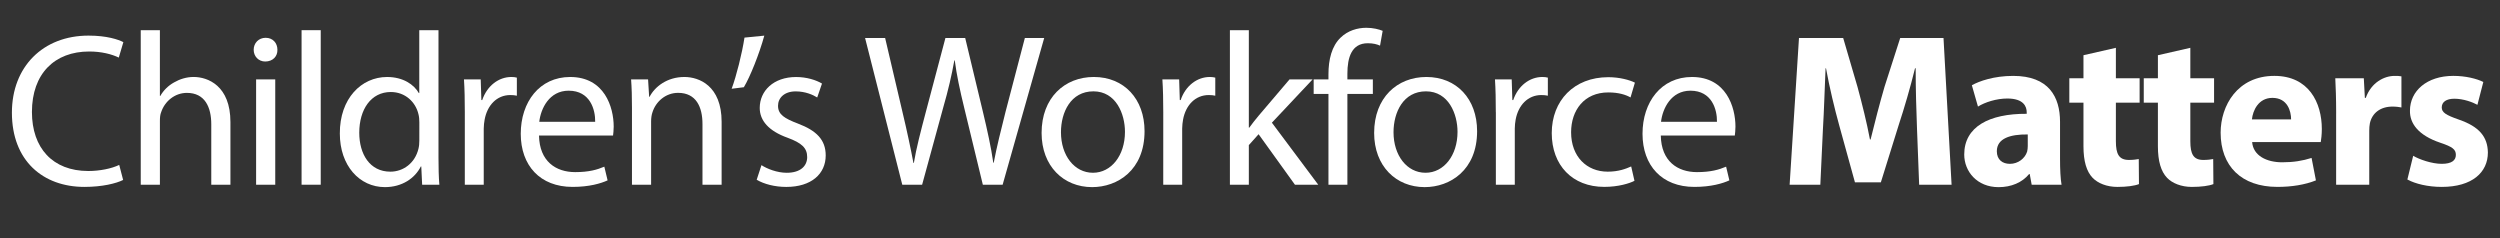 <?xml version="1.0" encoding="utf-8"?>
<!-- Generator: Adobe Illustrator 16.0.0, SVG Export Plug-In . SVG Version: 6.00 Build 0)  -->
<!DOCTYPE svg PUBLIC "-//W3C//DTD SVG 1.1//EN" "http://www.w3.org/Graphics/SVG/1.1/DTD/svg11.dtd">
<svg version="1.1" id="Layer_1" xmlns="http://www.w3.org/2000/svg" xmlns:xlink="http://www.w3.org/1999/xlink" x="0px" y="0px"
	 width="210px" height="20px" viewBox="20 0 210 20" enable-background="new 20 0 210 20" xml:space="preserve">
<rect x="20" y="0" width="210" height="20" fill="#333333" stroke="none"/>
<g>
	<path fill="#FFFFFF" d="M30.343,15.116c-0.585,0.294-1.756,0.584-3.254,0.584C23.614,15.7,21,13.506,21,9.464
		c0-3.859,2.614-6.473,6.437-6.473c1.536,0,2.504,0.329,2.925,0.548l-0.384,1.298c-0.604-0.292-1.463-0.511-2.487-0.511
		c-2.889,0-4.809,1.847-4.809,5.082c0,3.018,1.737,4.956,4.734,4.956c0.97,0,1.956-0.201,2.598-0.512L30.343,15.116z"/>
	<path fill="#FFFFFF" d="M31.822,2.535h1.609v5.522h0.036c0.257-0.456,0.658-0.86,1.153-1.134c0.474-0.275,1.041-0.458,1.646-0.458
		c1.188,0,3.09,0.731,3.09,3.786v5.268h-1.609v-5.084c0-1.426-0.531-2.633-2.047-2.633c-1.042,0-1.866,0.731-2.158,1.608
		c-0.092,0.22-0.11,0.457-0.11,0.768v5.34h-1.609L31.822,2.535L31.822,2.535z"/>
	<path fill="#FFFFFF" d="M43.303,4.18c0.018,0.549-0.384,0.987-1.025,0.987c-0.566,0-0.969-0.438-0.969-0.987
		c0-0.566,0.421-1.005,1.006-1.005C42.919,3.175,43.303,3.614,43.303,4.18z M41.513,15.519V6.667h1.608v8.851H41.513L41.513,15.519z
		"/>
	<path fill="#FFFFFF" d="M45.332,2.535h1.609v12.981h-1.609V2.535z"/>
	<path fill="#FFFFFF" d="M56.833,2.535v10.696c0,0.787,0.018,1.683,0.073,2.287H55.46l-0.073-1.537h-0.037
		c-0.493,0.989-1.572,1.737-3.017,1.737c-2.139,0-3.787-1.809-3.787-4.498c-0.017-2.945,1.811-4.753,3.968-4.753
		c1.353,0,2.268,0.641,2.669,1.353h0.036V2.536L56.833,2.535L56.833,2.535z M55.225,10.27c0-0.202-0.018-0.475-0.074-0.677
		c-0.237-1.024-1.114-1.864-2.322-1.864c-1.664,0-2.651,1.464-2.651,3.42c0,1.791,0.878,3.271,2.614,3.271
		c1.08,0,2.066-0.714,2.358-1.92c0.055-0.22,0.074-0.437,0.074-0.696L55.225,10.27L55.225,10.27z"/>
	<path fill="#FFFFFF" d="M59.045,9.428c0-1.042-0.018-1.938-0.072-2.761h1.407l0.055,1.737h0.072
		c0.402-1.188,1.372-1.938,2.451-1.938c0.183,0,0.312,0.018,0.458,0.055v1.518c-0.166-0.038-0.329-0.055-0.55-0.055
		c-1.134,0-1.938,0.859-2.157,2.066c-0.037,0.219-0.075,0.475-0.075,0.749v4.72h-1.59L59.045,9.428L59.045,9.428z"/>
	<path fill="#FFFFFF" d="M65.277,11.385c0.037,2.177,1.427,3.073,3.036,3.073c1.153,0,1.847-0.201,2.45-0.458l0.275,1.151
		c-0.567,0.259-1.535,0.549-2.944,0.549c-2.725,0-4.351-1.794-4.351-4.462c0-2.669,1.572-4.771,4.151-4.771
		c2.889,0,3.656,2.542,3.656,4.166c0,0.332-0.036,0.586-0.054,0.752H65.277L65.277,11.385z M69.995,10.233
		c0.018-1.024-0.42-2.615-2.229-2.615c-1.626,0-2.341,1.499-2.468,2.615H69.995z"/>
	<path fill="#FFFFFF" d="M73.085,9.062c0-0.915-0.018-1.664-0.073-2.395h1.426l0.09,1.463h0.037
		c0.438-0.841,1.463-1.664,2.925-1.664c1.226,0,3.126,0.731,3.126,3.767v5.285h-1.608v-5.102c0-1.427-0.53-2.617-2.047-2.617
		c-1.061,0-1.884,0.75-2.158,1.645c-0.073,0.203-0.11,0.477-0.11,0.75v5.323h-1.608L73.085,9.062L73.085,9.062z"/>
	<path fill="#FFFFFF" d="M84.202,2.994c-0.42,1.536-1.206,3.493-1.719,4.333l-1.024,0.128c0.401-1.079,0.877-2.981,1.078-4.296
		L84.202,2.994z"/>
	<path fill="#FFFFFF" d="M83.963,13.872c0.475,0.311,1.317,0.641,2.121,0.641c1.17,0,1.719-0.584,1.719-1.316
		c0-0.768-0.457-1.187-1.646-1.626c-1.589-0.567-2.34-1.445-2.34-2.505c0-1.427,1.152-2.597,3.054-2.597
		c0.896,0,1.683,0.256,2.176,0.549l-0.402,1.17c-0.347-0.219-0.988-0.512-1.81-0.512c-0.95,0-1.481,0.548-1.481,1.208
		c0,0.731,0.53,1.061,1.682,1.5c1.536,0.583,2.323,1.352,2.323,2.669c0,1.555-1.207,2.648-3.31,2.648
		c-0.969,0-1.864-0.236-2.487-0.601L83.963,13.872z"/>
	<path fill="#FFFFFF" d="M95.792,15.519L92.667,3.193h1.684l1.461,6.235c0.368,1.537,0.695,3.074,0.916,4.26h0.036
		c0.199-1.224,0.584-2.687,1.004-4.278l1.647-6.217h1.662l1.5,6.252c0.348,1.462,0.676,2.926,0.859,4.225h0.037
		c0.256-1.353,0.604-2.726,0.988-4.261l1.627-6.218h1.625l-3.492,12.326h-1.662l-1.555-6.419c-0.384-1.572-0.641-2.78-0.804-4.022
		h-0.036c-0.219,1.225-0.493,2.431-0.951,4.022l-1.755,6.419H95.792L95.792,15.519z"/>
	<path fill="#FFFFFF" d="M116.142,11.019c0,3.272-2.266,4.699-4.406,4.699c-2.395,0-4.242-1.756-4.242-4.553
		c0-2.962,1.938-4.699,4.388-4.699C114.423,6.467,116.142,8.313,116.142,11.019z M109.121,11.111c0,1.938,1.116,3.401,2.688,3.401
		c1.536,0,2.688-1.447,2.688-3.438c0-1.5-0.749-3.401-2.651-3.401C109.945,7.673,109.121,9.428,109.121,11.111z"/>
	<path fill="#FFFFFF" d="M117.714,9.428c0-1.042-0.018-1.938-0.074-2.761h1.409l0.054,1.737h0.073
		c0.401-1.188,1.372-1.938,2.45-1.938c0.183,0,0.311,0.018,0.458,0.055v1.518c-0.165-0.038-0.331-0.055-0.549-0.055
		c-1.135,0-1.938,0.859-2.158,2.066c-0.036,0.219-0.074,0.475-0.074,0.749v4.72h-1.59L117.714,9.428L117.714,9.428z"/>
	<path fill="#FFFFFF" d="M124.898,10.726h0.038c0.22-0.309,0.528-0.693,0.787-1.004l2.598-3.054h1.938l-3.42,3.638l3.895,5.213
		h-1.957l-3.055-4.245l-0.82,0.915v3.33h-1.59V2.535h1.59v8.19H124.898z"/>
	<path fill="#FFFFFF" d="M131.59,15.519V7.893h-1.242V6.667h1.242V6.247c0-1.243,0.274-2.377,1.025-3.09
		c0.602-0.586,1.408-0.823,2.156-0.823c0.568,0,1.06,0.128,1.373,0.256l-0.221,1.244c-0.237-0.11-0.566-0.202-1.025-0.202
		c-1.371,0-1.717,1.207-1.717,2.56v0.475h2.139v1.226h-2.139v7.626H131.59L131.59,15.519z"/>
	<path fill="#FFFFFF" d="M144.077,11.019c0,3.272-2.267,4.699-4.406,4.699c-2.396,0-4.243-1.756-4.243-4.553
		c0-2.962,1.938-4.699,4.389-4.699C142.359,6.467,144.077,8.313,144.077,11.019z M137.056,11.111c0,1.938,1.117,3.401,2.688,3.401
		c1.536,0,2.688-1.447,2.688-3.438c0-1.5-0.75-3.401-2.65-3.401C137.878,7.674,137.056,9.428,137.056,11.111z"/>
	<path fill="#FFFFFF" d="M145.648,9.428c0-1.042-0.017-1.938-0.071-2.761h1.406l0.055,1.737h0.073
		c0.402-1.188,1.371-1.938,2.451-1.938c0.182,0,0.312,0.018,0.457,0.055v1.518c-0.164-0.038-0.33-0.055-0.547-0.055
		c-1.135,0-1.938,0.859-2.158,2.066c-0.037,0.219-0.072,0.475-0.072,0.749v4.72h-1.59v-6.09H145.648z"/>
	<path fill="#FFFFFF" d="M157.295,15.189c-0.419,0.218-1.351,0.509-2.54,0.509c-2.671,0-4.408-1.809-4.408-4.517
		c0-2.724,1.866-4.697,4.754-4.697c0.952,0,1.794,0.238,2.231,0.458l-0.367,1.243c-0.385-0.22-0.987-0.421-1.866-0.421
		c-2.03,0-3.126,1.5-3.126,3.347c0,2.048,1.316,3.309,3.073,3.309c0.914,0,1.518-0.237,1.974-0.438L157.295,15.189z"/>
	<path fill="#FFFFFF" d="M159.507,11.385c0.037,2.177,1.427,3.073,3.036,3.073c1.152,0,1.846-0.201,2.45-0.458l0.274,1.151
		c-0.566,0.259-1.535,0.549-2.943,0.549c-2.724,0-4.353-1.794-4.353-4.462c0-2.669,1.573-4.771,4.151-4.771
		c2.888,0,3.656,2.542,3.656,4.166c0,0.332-0.036,0.586-0.054,0.752H159.507L159.507,11.385z M164.225,10.233
		c0.019-1.024-0.421-2.615-2.229-2.615c-1.626,0-2.342,1.499-2.47,2.615H164.225z"/>
	<path fill="#FFFFFF" d="M181.028,10.801c-0.056-1.482-0.112-3.274-0.112-5.066h-0.054c-0.384,1.572-0.896,3.328-1.373,4.773
		l-1.497,4.807h-2.177l-1.317-4.771c-0.4-1.444-0.821-3.199-1.113-4.808h-0.037c-0.074,1.664-0.128,3.564-0.221,5.101l-0.219,4.681
		h-2.579l0.786-12.325h3.713l1.205,4.115c0.386,1.426,0.771,2.961,1.043,4.406h0.054c0.349-1.427,0.77-3.054,1.17-4.425l1.317-4.096
		h3.638l0.678,12.325h-2.724L181.028,10.801z"/>
	<path fill="#FFFFFF" d="M190.662,15.519l-0.165-0.896h-0.053c-0.586,0.713-1.501,1.098-2.562,1.098
		c-1.81,0-2.887-1.316-2.887-2.744c0-2.322,2.083-3.436,5.248-3.417V9.428c0-0.475-0.259-1.153-1.626-1.153
		c-0.915,0-1.882,0.312-2.468,0.678l-0.513-1.792c0.623-0.348,1.847-0.786,3.475-0.786c2.98,0,3.932,1.756,3.932,3.858v3.108
		c0,0.858,0.036,1.683,0.128,2.177H190.662z M190.332,11.294c-1.464-0.019-2.598,0.329-2.598,1.409c0,0.713,0.475,1.06,1.098,1.06
		c0.694,0,1.263-0.457,1.446-1.023c0.035-0.147,0.054-0.312,0.054-0.476V11.294z"/>
	<path fill="#FFFFFF" d="M197.734,4.017v2.56h1.994v2.049h-1.994v3.237c0,1.077,0.257,1.572,1.098,1.572
		c0.348,0,0.622-0.038,0.824-0.075l0.017,2.104c-0.368,0.147-1.026,0.237-1.812,0.237c-0.893,0-1.644-0.309-2.083-0.766
		c-0.51-0.532-0.767-1.391-0.767-2.652V8.625h-1.188V6.577h1.188V4.638L197.734,4.017z"/>
	<path fill="#FFFFFF" d="M203.988,4.017v2.56h1.994v2.049h-1.994v3.237c0,1.077,0.256,1.572,1.096,1.572
		c0.348,0,0.623-0.038,0.825-0.075l0.017,2.104c-0.366,0.147-1.024,0.237-1.81,0.237c-0.895,0-1.646-0.309-2.084-0.766
		c-0.509-0.532-0.768-1.391-0.768-2.652V8.625h-1.188V6.577h1.188V4.638L203.988,4.017z"/>
	<path fill="#FFFFFF" d="M209.18,11.934c0.091,1.152,1.227,1.699,2.524,1.699c0.951,0,1.719-0.127,2.468-0.366l0.365,1.885
		c-0.915,0.367-2.028,0.547-3.233,0.547c-3.036,0-4.771-1.756-4.771-4.554c0-2.268,1.407-4.771,4.515-4.771
		c2.889,0,3.985,2.25,3.985,4.462c0,0.474-0.054,0.895-0.09,1.097L209.18,11.934L209.18,11.934z M212.453,10.032
		c0-0.676-0.291-1.811-1.572-1.811c-1.17,0-1.646,1.062-1.719,1.811H212.453z"/>
	<path fill="#FFFFFF" d="M216.237,9.521c0-1.317-0.036-2.175-0.073-2.944h2.396l0.088,1.645h0.077
		c0.457-1.297,1.554-1.846,2.414-1.846c0.256,0,0.383,0,0.581,0.037v2.613c-0.198-0.036-0.438-0.073-0.749-0.073
		c-1.024,0-1.721,0.549-1.902,1.408c-0.036,0.184-0.052,0.402-0.052,0.622v4.535h-2.782V9.521H216.237z"/>
	<path fill="#FFFFFF" d="M222.708,13.086c0.513,0.309,1.574,0.676,2.396,0.676c0.842,0,1.188-0.292,1.188-0.751
		c0-0.457-0.273-0.676-1.314-1.023c-1.847-0.622-2.562-1.626-2.542-2.688c0-1.663,1.425-2.926,3.639-2.926
		c1.042,0,1.974,0.237,2.524,0.512l-0.495,1.919c-0.401-0.219-1.169-0.512-1.938-0.512c-0.676,0-1.059,0.275-1.059,0.732
		c0,0.42,0.347,0.64,1.444,1.024c1.7,0.585,2.413,1.444,2.431,2.763c0,1.663-1.314,2.888-3.875,2.888
		c-1.171,0-2.214-0.259-2.888-0.621L222.708,13.086z"/>
</g>
</svg>
